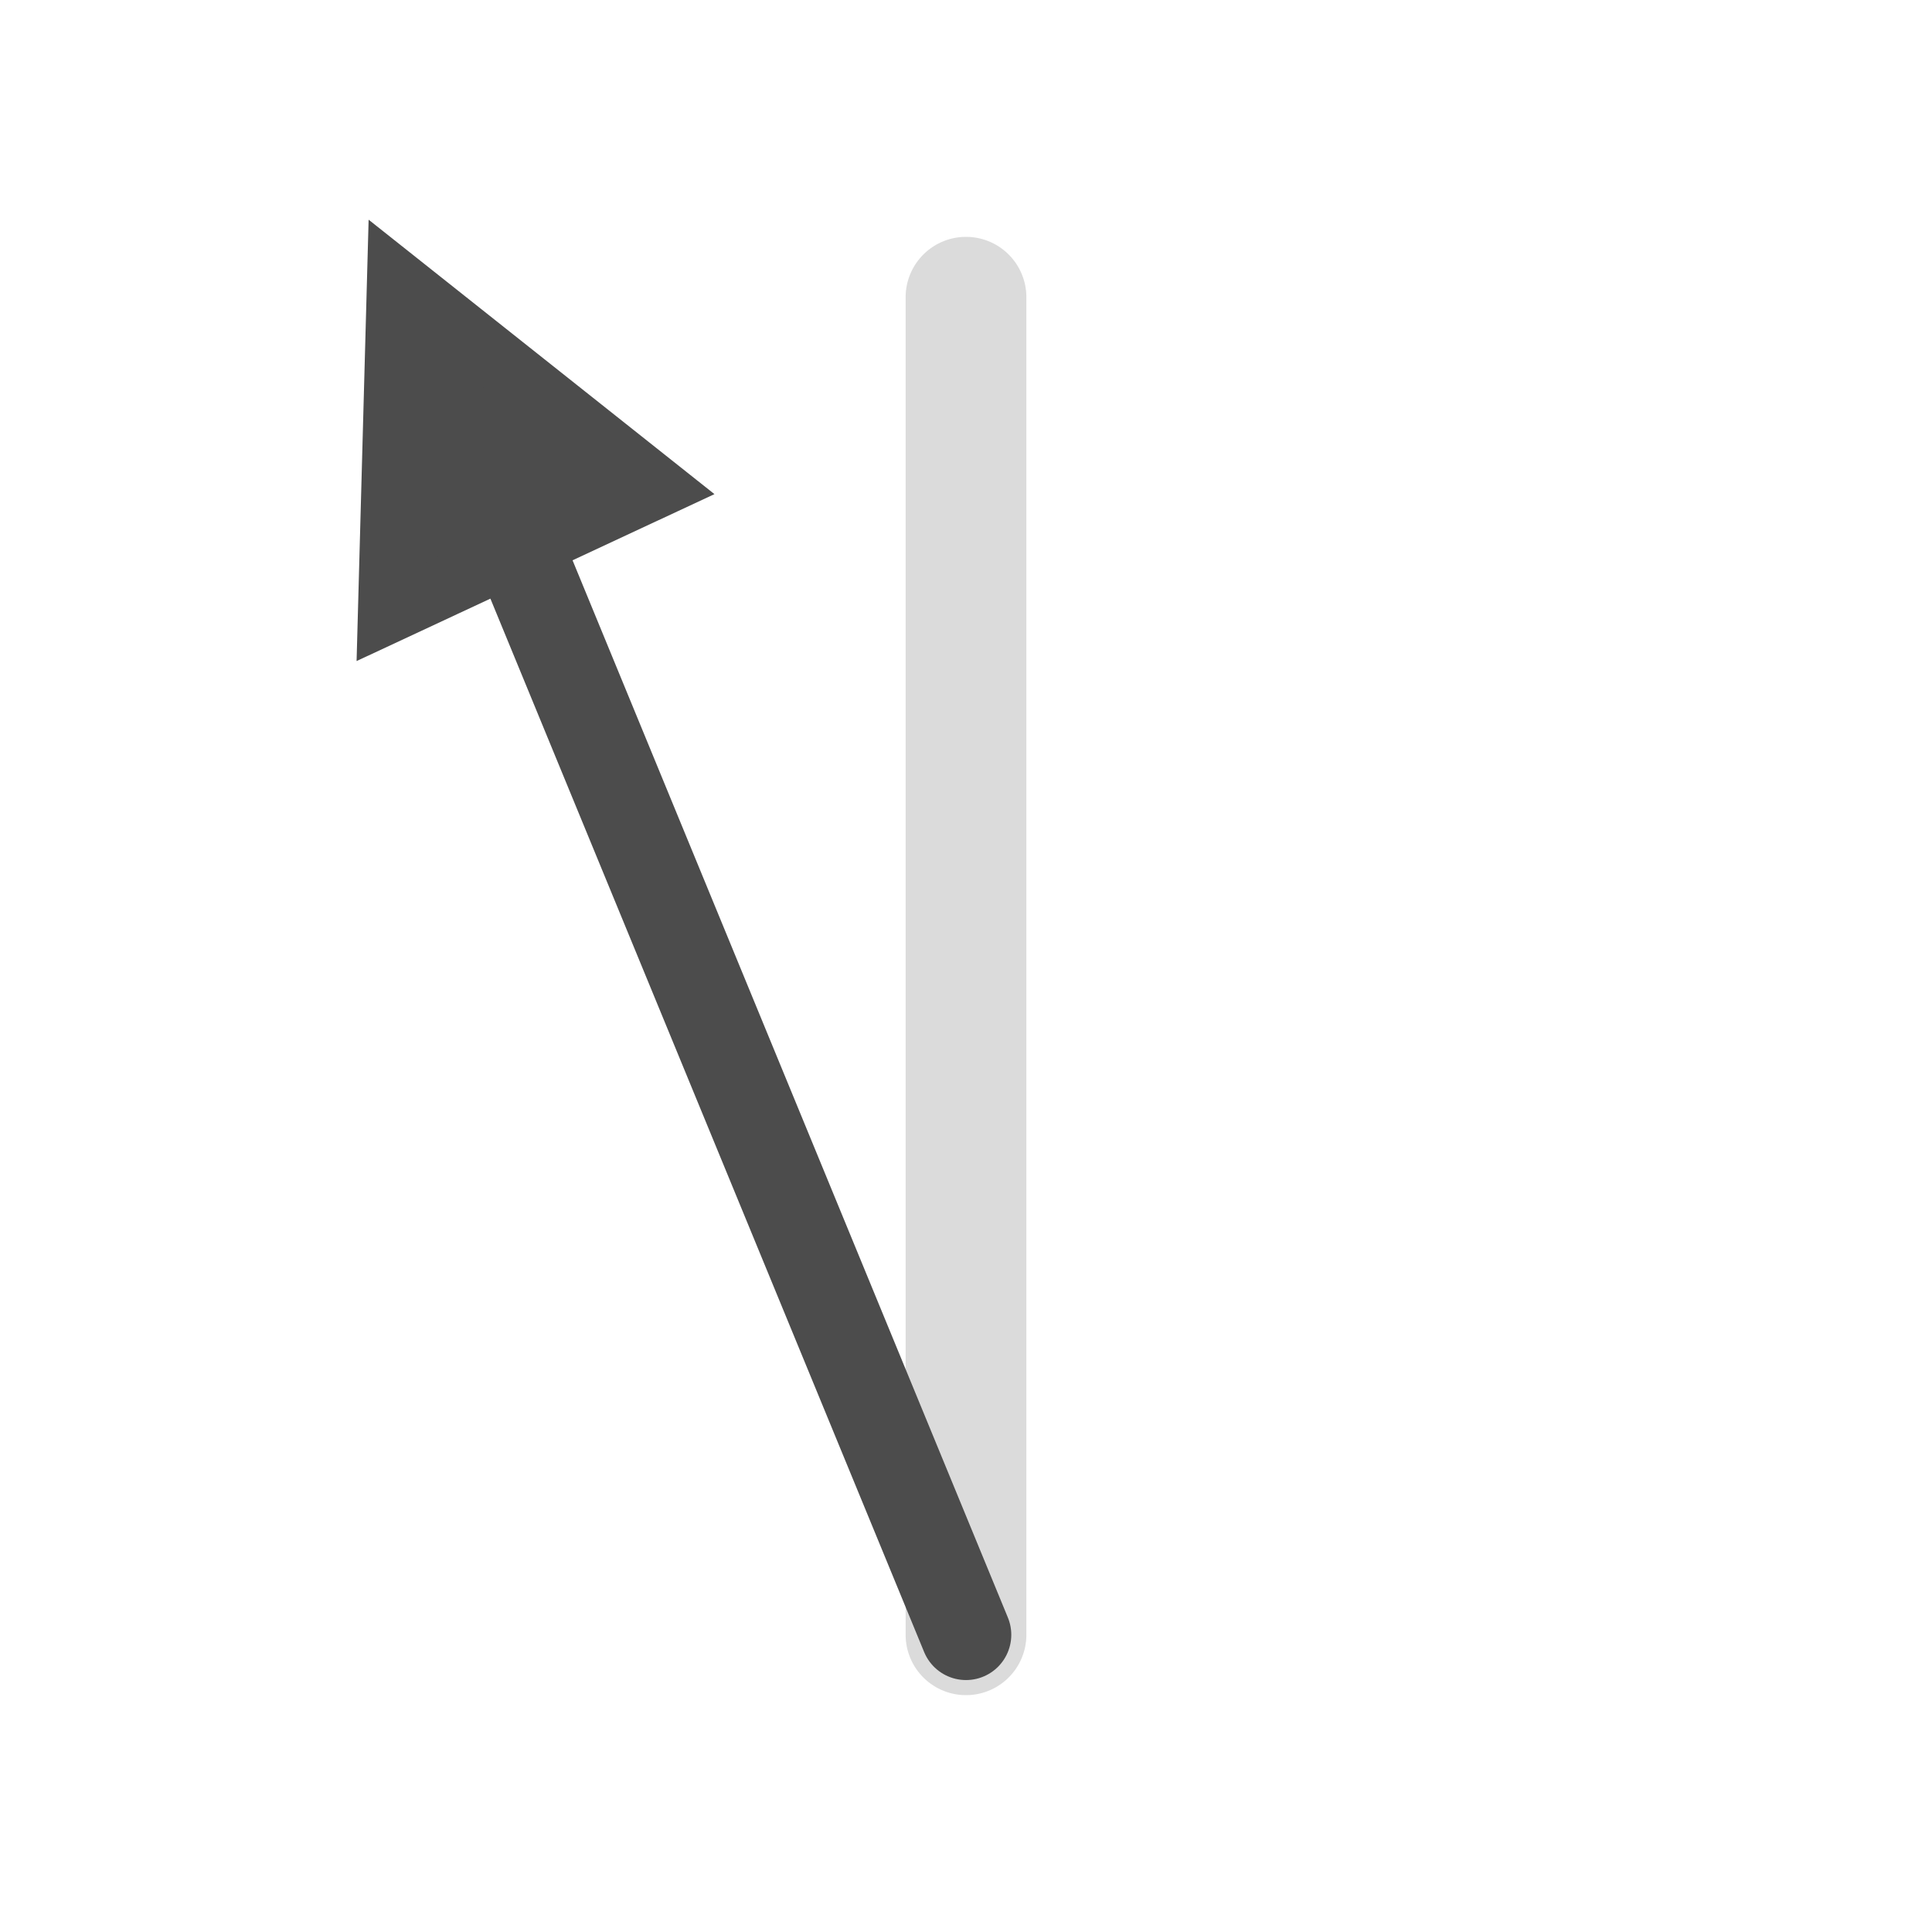<svg width="32" height="32" viewBox="0 0 32 32" fill="none" xmlns="http://www.w3.org/2000/svg">
<g clip-path="url(#clip0_1396_7934)">
<path opacity="0.2" d="M16 4.923V27.077" stroke="#4C4C4C" stroke-width="2" stroke-linecap="round"/>
<path d="M7.385 6.154L16 27.077" stroke="#4C4C4C" stroke-width="1.5" stroke-linecap="round"/>
<path fillRule="evenodd" clip-rule="evenodd" d="M6.578 4.652L10.889 8.073L6.428 10.154L6.578 4.652Z" fill="#4C4C4C" stroke="#4C4C4C" stroke-linecap="round"/>
</g>
<defs>
<clipPath id="clip0_1396_7934">
<rect width="32" height="32" fill="white"/>
</clipPath>
</defs>
</svg>
